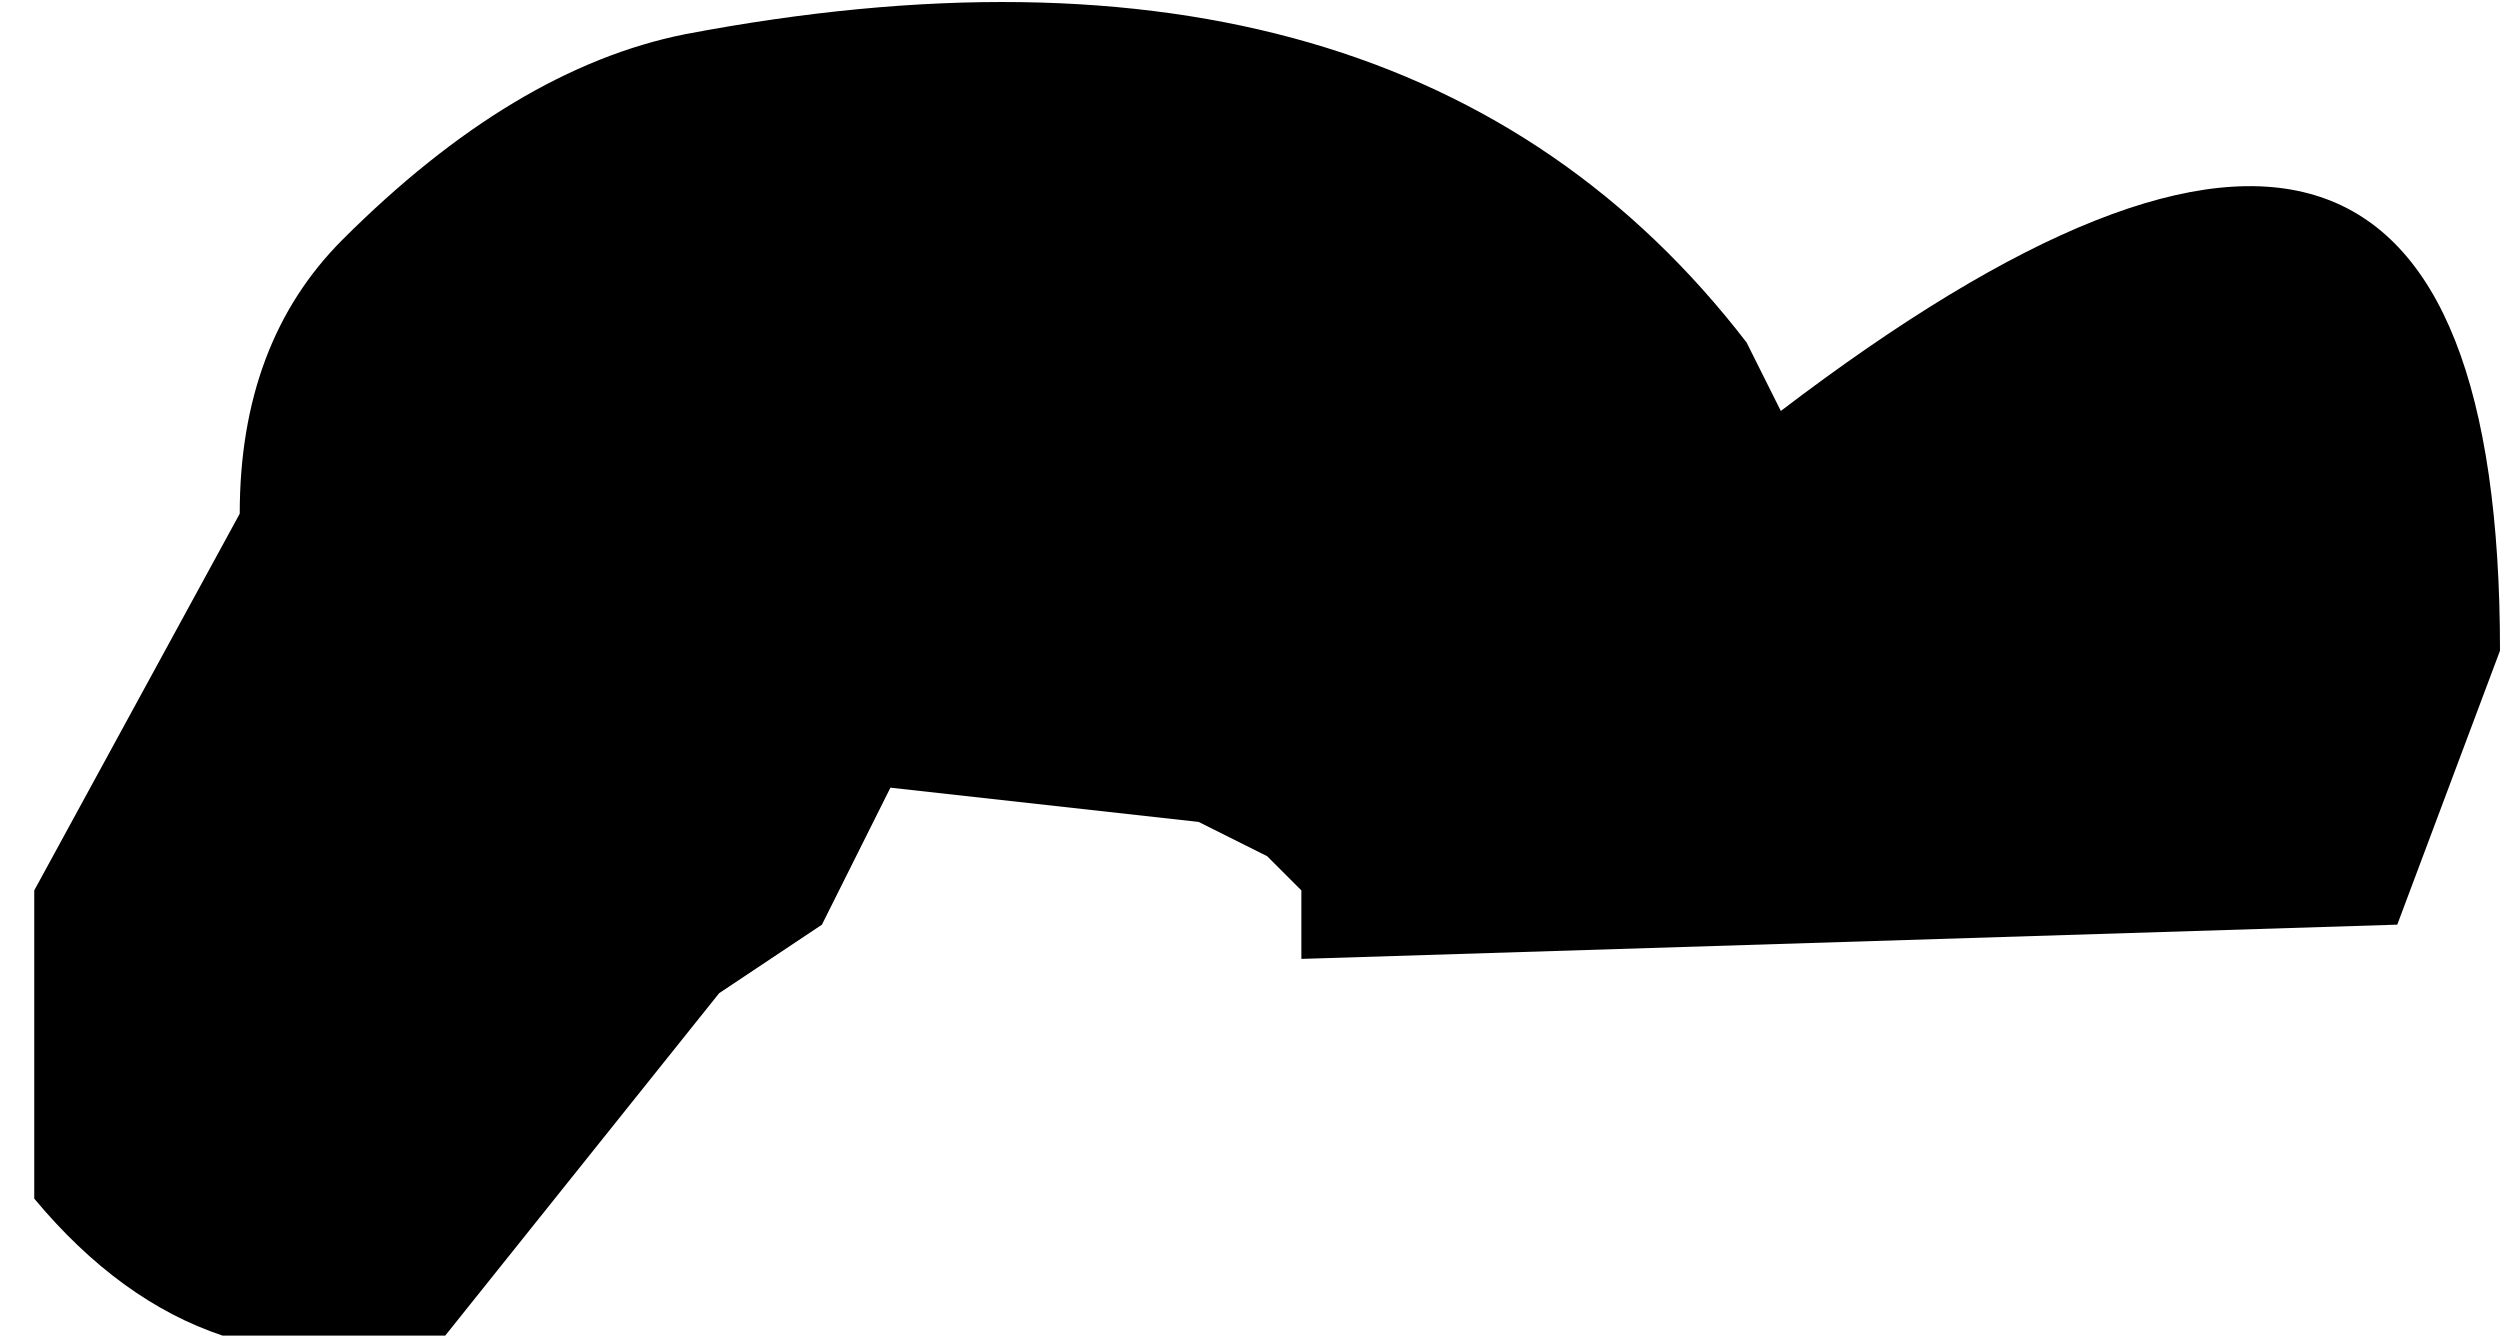 <?xml version="1.0" encoding="UTF-8" standalone="no"?>
<svg xmlns:xlink="http://www.w3.org/1999/xlink" height="1.95px" width="3.65px" xmlns="http://www.w3.org/2000/svg">
  <g transform="matrix(1.0, 0.0, 0.0, 1.0, -0.15, -17.05)">
    <path d="M1.15 17.1 Q2.2 16.9 2.7 17.55 L2.75 17.65 Q3.8 16.85 3.8 18.0 L3.65 18.4 2.05 18.45 2.05 18.35 2.0 18.3 1.9 18.25 1.45 18.2 1.4 18.3 1.35 18.4 1.2 18.5 0.8 19.0 Q0.45 19.1 0.2 18.8 L0.2 18.35 0.5 17.8 Q0.5 17.55 0.65 17.4 0.9 17.15 1.15 17.1" fill="#000000" fill-rule="evenodd" stroke="none"/>
  </g>
</svg>

